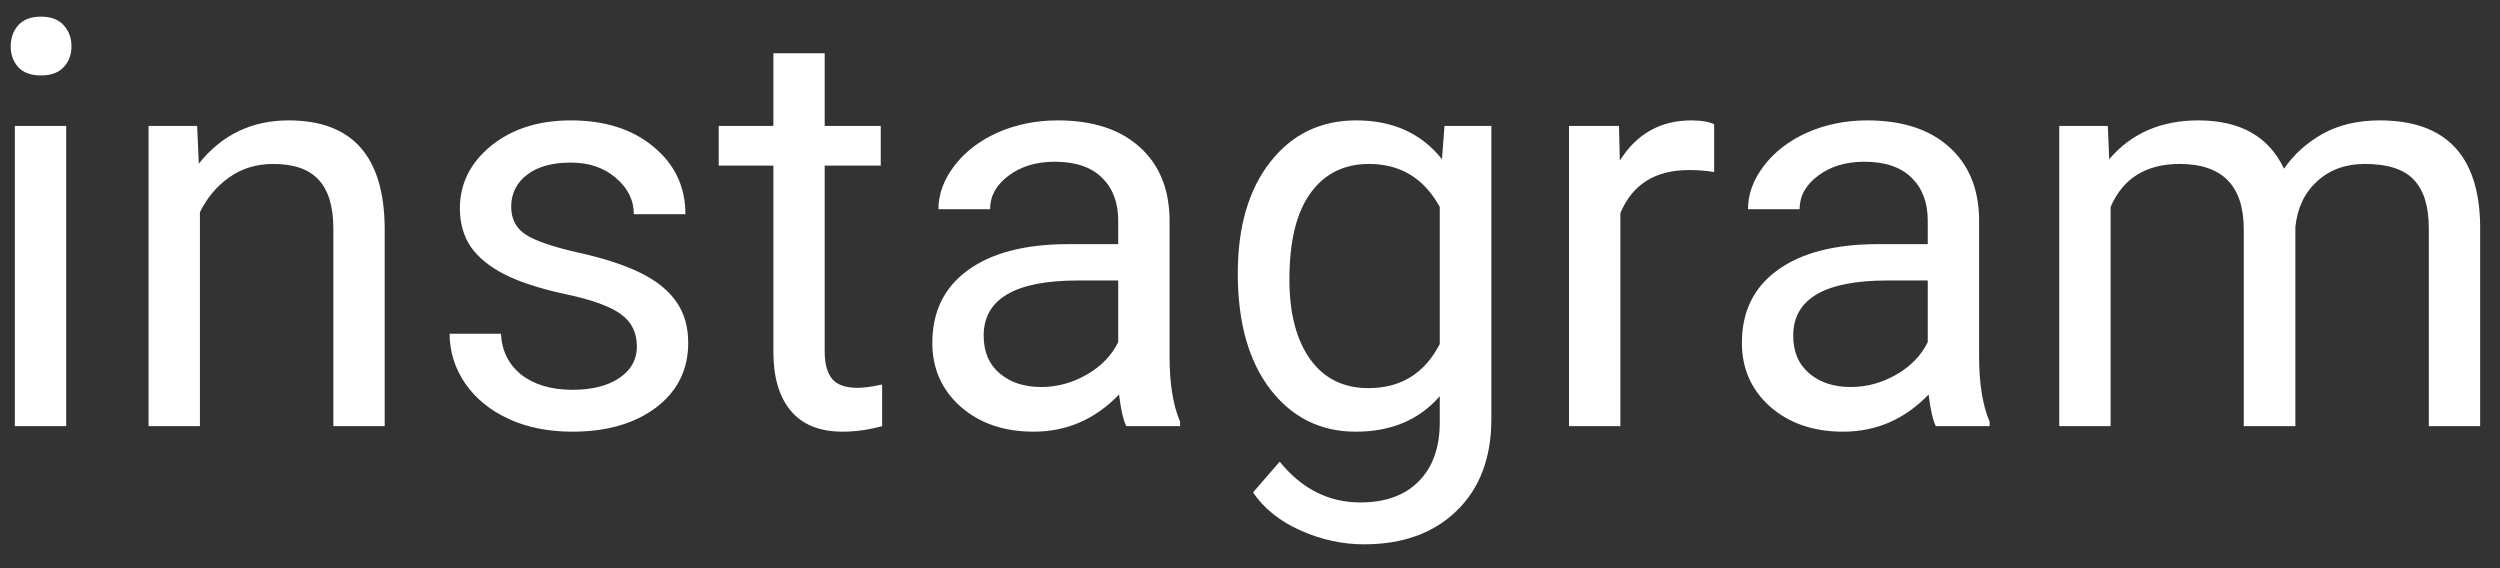 <svg width="88" height="20" viewBox="0 0 88 20" fill="none" xmlns="http://www.w3.org/2000/svg">
<rect x="0" y="0" width="88" height="20" fill="#333333" stroke="none"/>
<path d="M2.33 15H0.523V4.434H2.33V15ZM0.377 1.631C0.377 1.338 0.465 1.09 0.641 0.889C0.823 0.687 1.09 0.586 1.441 0.586C1.793 0.586 2.06 0.687 2.242 0.889C2.424 1.09 2.516 1.338 2.516 1.631C2.516 1.924 2.424 2.168 2.242 2.363C2.06 2.559 1.793 2.656 1.441 2.656C1.09 2.656 0.823 2.559 0.641 2.363C0.465 2.168 0.377 1.924 0.377 1.631ZM6.939 4.434L6.998 5.762C7.805 4.746 8.86 4.238 10.162 4.238C12.395 4.238 13.521 5.498 13.541 8.018V15H11.734V8.008C11.728 7.246 11.552 6.683 11.207 6.318C10.868 5.954 10.338 5.771 9.615 5.771C9.029 5.771 8.515 5.928 8.072 6.24C7.63 6.553 7.285 6.963 7.037 7.471V15H5.23V4.434H6.939ZM22.418 12.197C22.418 11.709 22.232 11.331 21.861 11.065C21.497 10.791 20.855 10.557 19.938 10.361C19.026 10.166 18.3 9.932 17.76 9.658C17.226 9.385 16.829 9.059 16.568 8.682C16.314 8.304 16.188 7.855 16.188 7.334C16.188 6.468 16.552 5.736 17.281 5.137C18.017 4.538 18.954 4.238 20.094 4.238C21.292 4.238 22.262 4.548 23.004 5.166C23.753 5.785 24.127 6.576 24.127 7.539H22.311C22.311 7.044 22.099 6.618 21.676 6.26C21.259 5.902 20.732 5.723 20.094 5.723C19.436 5.723 18.922 5.866 18.551 6.152C18.18 6.439 17.994 6.813 17.994 7.275C17.994 7.712 18.167 8.04 18.512 8.262C18.857 8.483 19.479 8.695 20.377 8.896C21.282 9.098 22.014 9.339 22.574 9.619C23.134 9.899 23.547 10.238 23.814 10.635C24.088 11.025 24.225 11.504 24.225 12.07C24.225 13.014 23.847 13.773 23.092 14.346C22.337 14.912 21.357 15.195 20.152 15.195C19.306 15.195 18.557 15.046 17.906 14.746C17.255 14.447 16.744 14.03 16.373 13.496C16.009 12.956 15.826 12.373 15.826 11.748H17.633C17.665 12.354 17.906 12.835 18.355 13.193C18.811 13.545 19.41 13.721 20.152 13.721C20.836 13.721 21.383 13.584 21.793 13.31C22.21 13.031 22.418 12.659 22.418 12.197ZM29.029 1.875V4.434H31.002V5.83H29.029V12.383C29.029 12.806 29.117 13.125 29.293 13.34C29.469 13.548 29.768 13.652 30.191 13.652C30.4 13.652 30.686 13.613 31.051 13.535V15C30.576 15.13 30.113 15.195 29.664 15.195C28.857 15.195 28.248 14.951 27.838 14.463C27.428 13.975 27.223 13.281 27.223 12.383V5.83H25.299V4.434H27.223V1.875H29.029ZM39.645 15C39.54 14.792 39.456 14.421 39.391 13.887C38.551 14.759 37.548 15.195 36.383 15.195C35.341 15.195 34.485 14.902 33.815 14.316C33.15 13.724 32.818 12.975 32.818 12.07C32.818 10.97 33.235 10.117 34.068 9.512C34.908 8.9 36.087 8.594 37.603 8.594H39.361V7.764C39.361 7.132 39.172 6.631 38.795 6.26C38.417 5.882 37.861 5.693 37.125 5.693C36.48 5.693 35.94 5.856 35.504 6.182C35.068 6.507 34.85 6.901 34.85 7.363H33.033C33.033 6.836 33.219 6.328 33.59 5.84C33.967 5.345 34.475 4.954 35.113 4.668C35.758 4.382 36.464 4.238 37.232 4.238C38.45 4.238 39.404 4.544 40.094 5.156C40.784 5.762 41.142 6.598 41.168 7.666V12.529C41.168 13.499 41.292 14.271 41.539 14.844V15H39.645ZM36.647 13.623C37.213 13.623 37.75 13.477 38.258 13.184C38.766 12.891 39.133 12.51 39.361 12.041V9.873H37.945C35.732 9.873 34.625 10.521 34.625 11.816C34.625 12.383 34.814 12.825 35.191 13.145C35.569 13.463 36.054 13.623 36.647 13.623ZM43.57 9.629C43.57 7.982 43.951 6.673 44.713 5.703C45.475 4.727 46.484 4.238 47.74 4.238C49.029 4.238 50.035 4.694 50.758 5.605L50.846 4.434H52.496V14.746C52.496 16.113 52.089 17.191 51.275 17.979C50.468 18.766 49.381 19.16 48.014 19.16C47.252 19.16 46.507 18.997 45.777 18.672C45.048 18.346 44.492 17.9 44.107 17.334L45.045 16.25C45.82 17.207 46.767 17.686 47.887 17.686C48.766 17.686 49.449 17.438 49.938 16.943C50.432 16.449 50.68 15.752 50.68 14.854V13.945C49.957 14.779 48.971 15.195 47.721 15.195C46.484 15.195 45.481 14.697 44.713 13.701C43.951 12.705 43.57 11.348 43.57 9.629ZM45.387 9.834C45.387 11.025 45.631 11.963 46.119 12.646C46.607 13.324 47.291 13.662 48.17 13.662C49.309 13.662 50.146 13.145 50.68 12.109V7.285C50.126 6.276 49.296 5.771 48.19 5.771C47.31 5.771 46.624 6.113 46.129 6.797C45.634 7.48 45.387 8.493 45.387 9.834ZM60.338 6.055C60.065 6.009 59.768 5.986 59.449 5.986C58.264 5.986 57.46 6.491 57.037 7.5V15H55.23V4.434H56.988L57.018 5.654C57.61 4.71 58.45 4.238 59.537 4.238C59.889 4.238 60.156 4.284 60.338 4.375V6.055ZM68.141 15C68.037 14.792 67.952 14.421 67.887 13.887C67.047 14.759 66.044 15.195 64.879 15.195C63.837 15.195 62.981 14.902 62.31 14.316C61.647 13.724 61.315 12.975 61.315 12.07C61.315 10.97 61.731 10.117 62.565 9.512C63.404 8.9 64.583 8.594 66.1 8.594H67.857V7.764C67.857 7.132 67.669 6.631 67.291 6.26C66.913 5.882 66.357 5.693 65.621 5.693C64.977 5.693 64.436 5.856 64 6.182C63.564 6.507 63.346 6.901 63.346 7.363H61.529C61.529 6.836 61.715 6.328 62.086 5.84C62.464 5.345 62.971 4.954 63.609 4.668C64.254 4.382 64.96 4.238 65.728 4.238C66.946 4.238 67.9 4.544 68.59 5.156C69.28 5.762 69.638 6.598 69.664 7.666V12.529C69.664 13.499 69.788 14.271 70.035 14.844V15H68.141ZM65.143 13.623C65.709 13.623 66.246 13.477 66.754 13.184C67.262 12.891 67.63 12.51 67.857 12.041V9.873H66.441C64.228 9.873 63.121 10.521 63.121 11.816C63.121 12.383 63.31 12.825 63.688 13.145C64.065 13.463 64.55 13.623 65.143 13.623ZM74.195 4.434L74.244 5.605C75.019 4.694 76.064 4.238 77.379 4.238C78.857 4.238 79.863 4.805 80.397 5.938C80.748 5.43 81.204 5.02 81.764 4.707C82.33 4.395 82.997 4.238 83.766 4.238C86.083 4.238 87.262 5.465 87.301 7.92V15H85.494V8.027C85.494 7.272 85.322 6.709 84.977 6.338C84.632 5.96 84.052 5.771 83.238 5.771C82.568 5.771 82.011 5.973 81.568 6.377C81.126 6.774 80.868 7.311 80.797 7.988V15H78.981V8.076C78.981 6.54 78.228 5.771 76.725 5.771C75.54 5.771 74.729 6.276 74.293 7.285V15H72.486V4.434H74.195Z" fill="white"/>
</svg>
